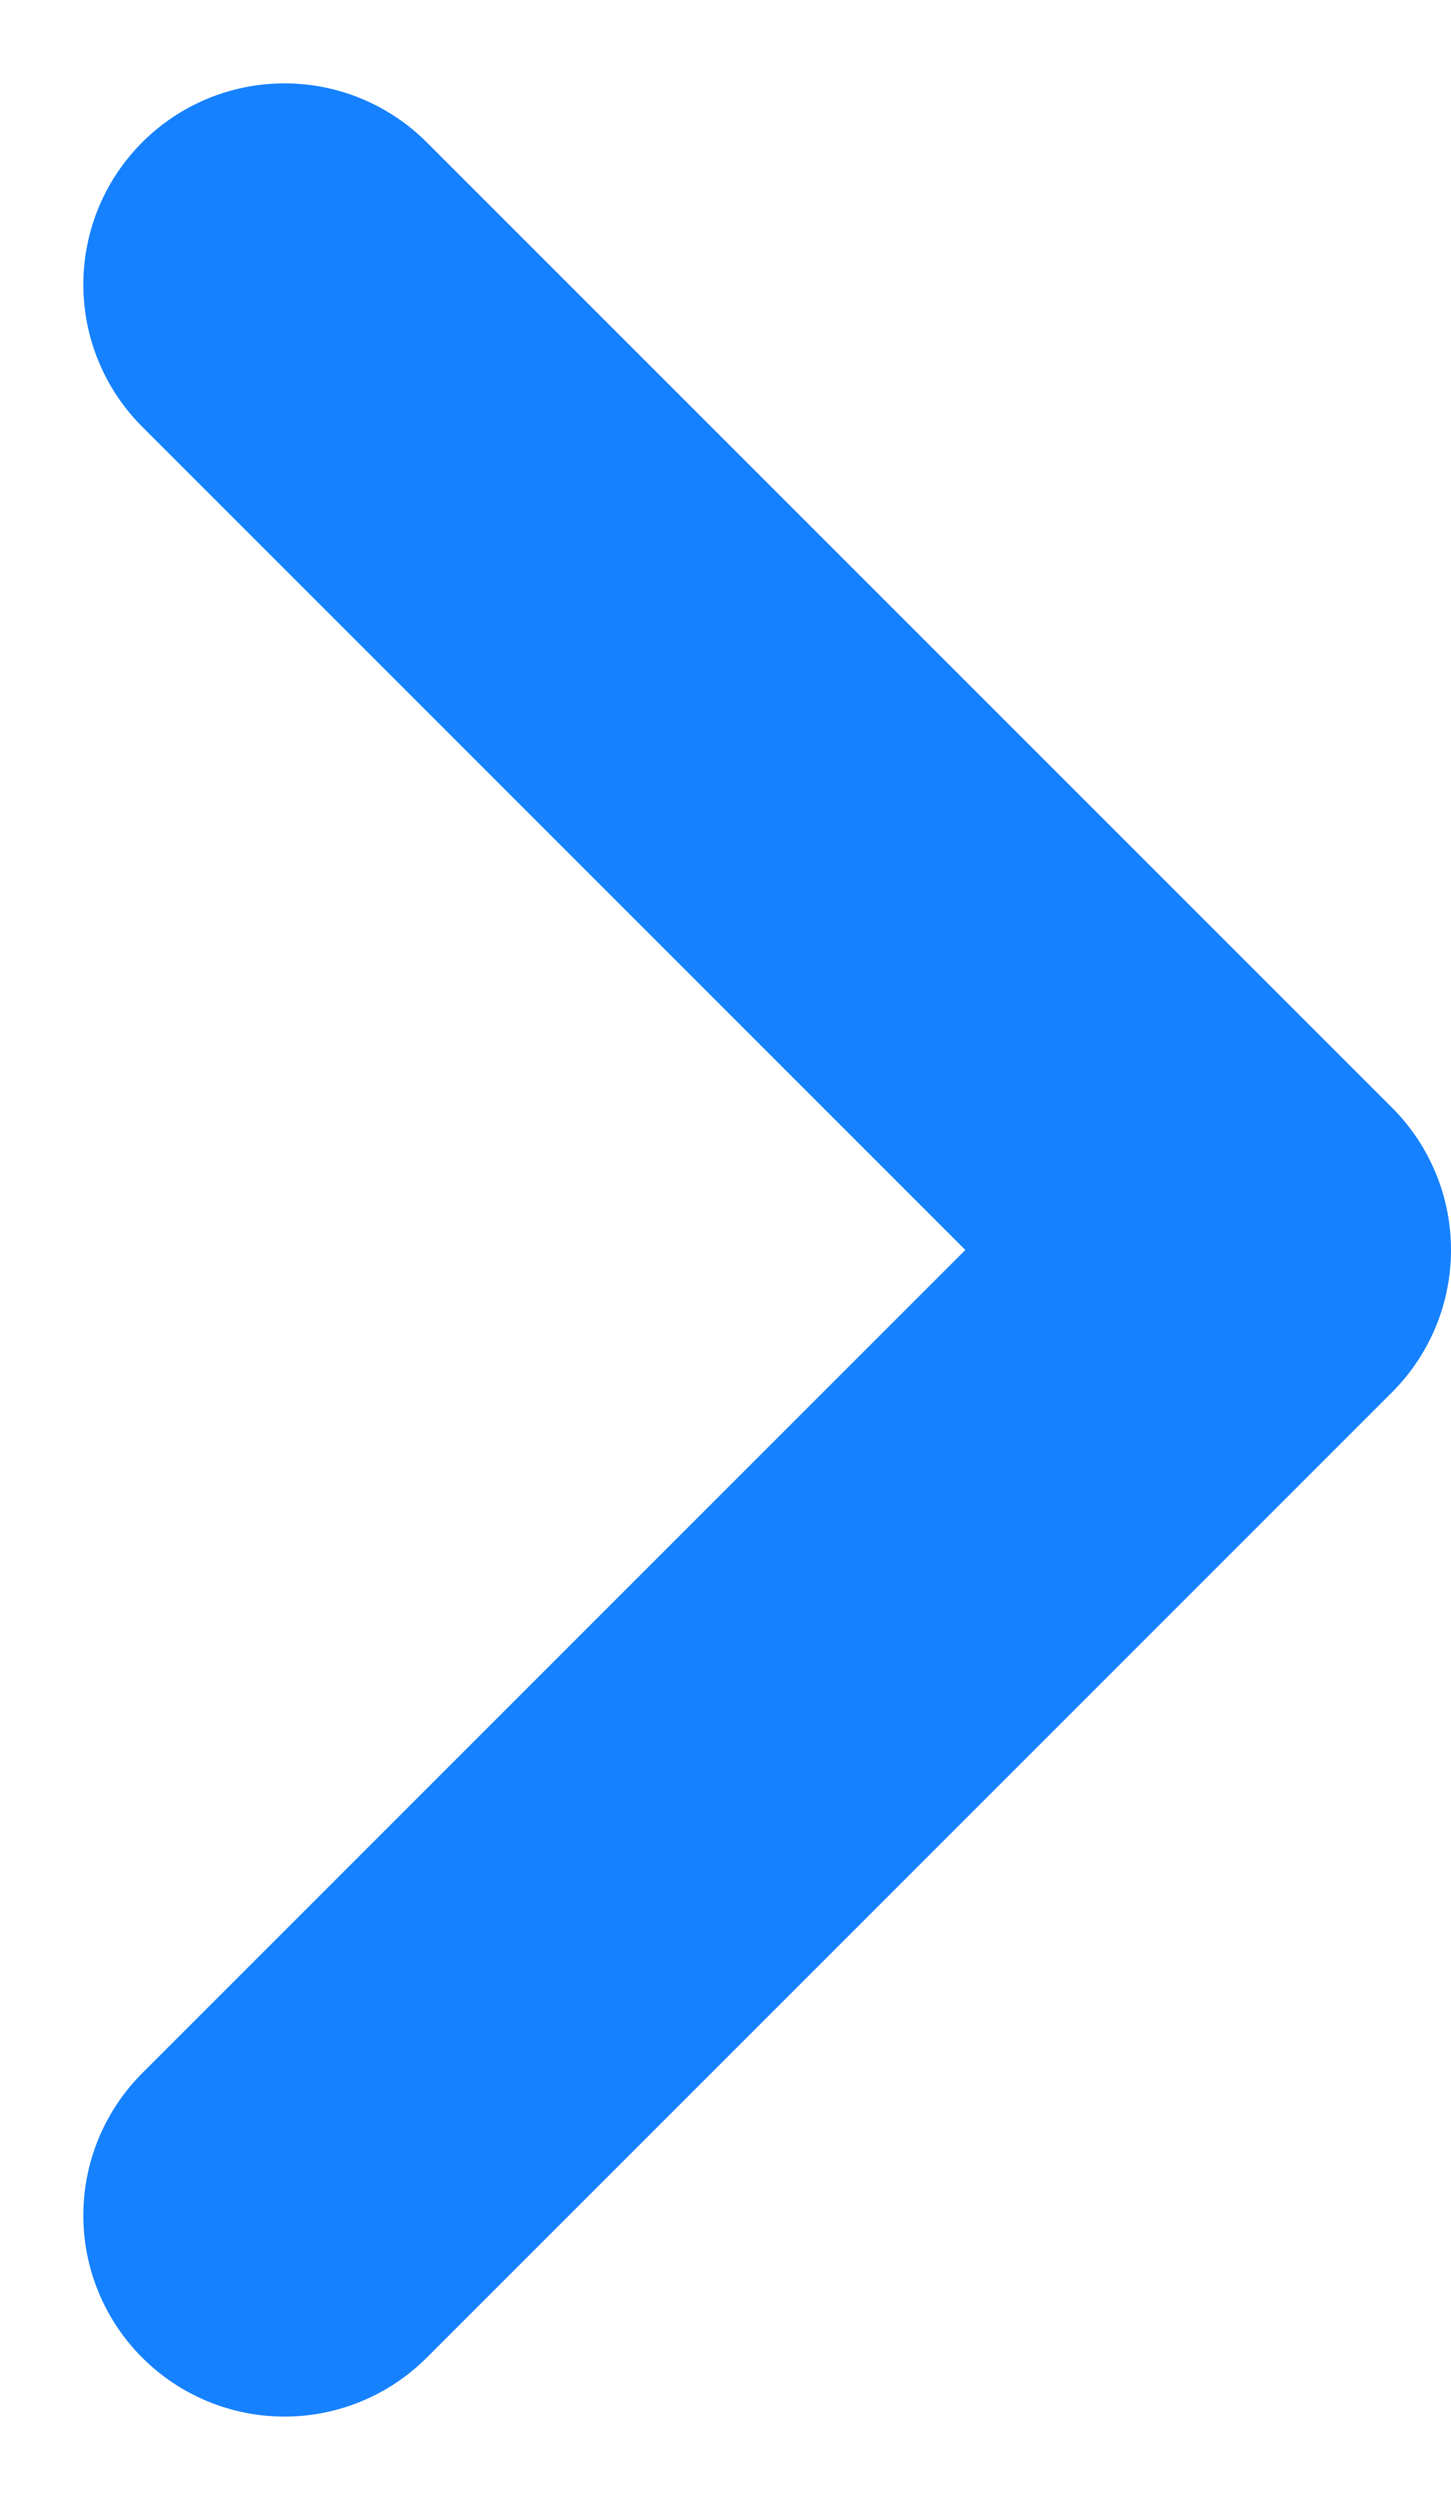 <svg xmlns="http://www.w3.org/2000/svg" width="43.278" height="74.557" viewBox="0 0 43.278 74.557">
  <g id="Group_42743" data-name="Group 42743" transform="translate(33.985 62.425) rotate(180)">
    <g id="Group_42742" data-name="Group 42742" transform="translate(-3.293 -3.647)">
      <path id="Path_2652" data-name="Path 2652" d="M29.5,57.939.707,29.146,29.5.353" transform="translate(-0.707 -0.353)" fill="none" stroke="#1581ff" stroke-linecap="round" stroke-linejoin="round" stroke-miterlimit="10" stroke-width="12"/>
    </g>
  </g>
</svg>
